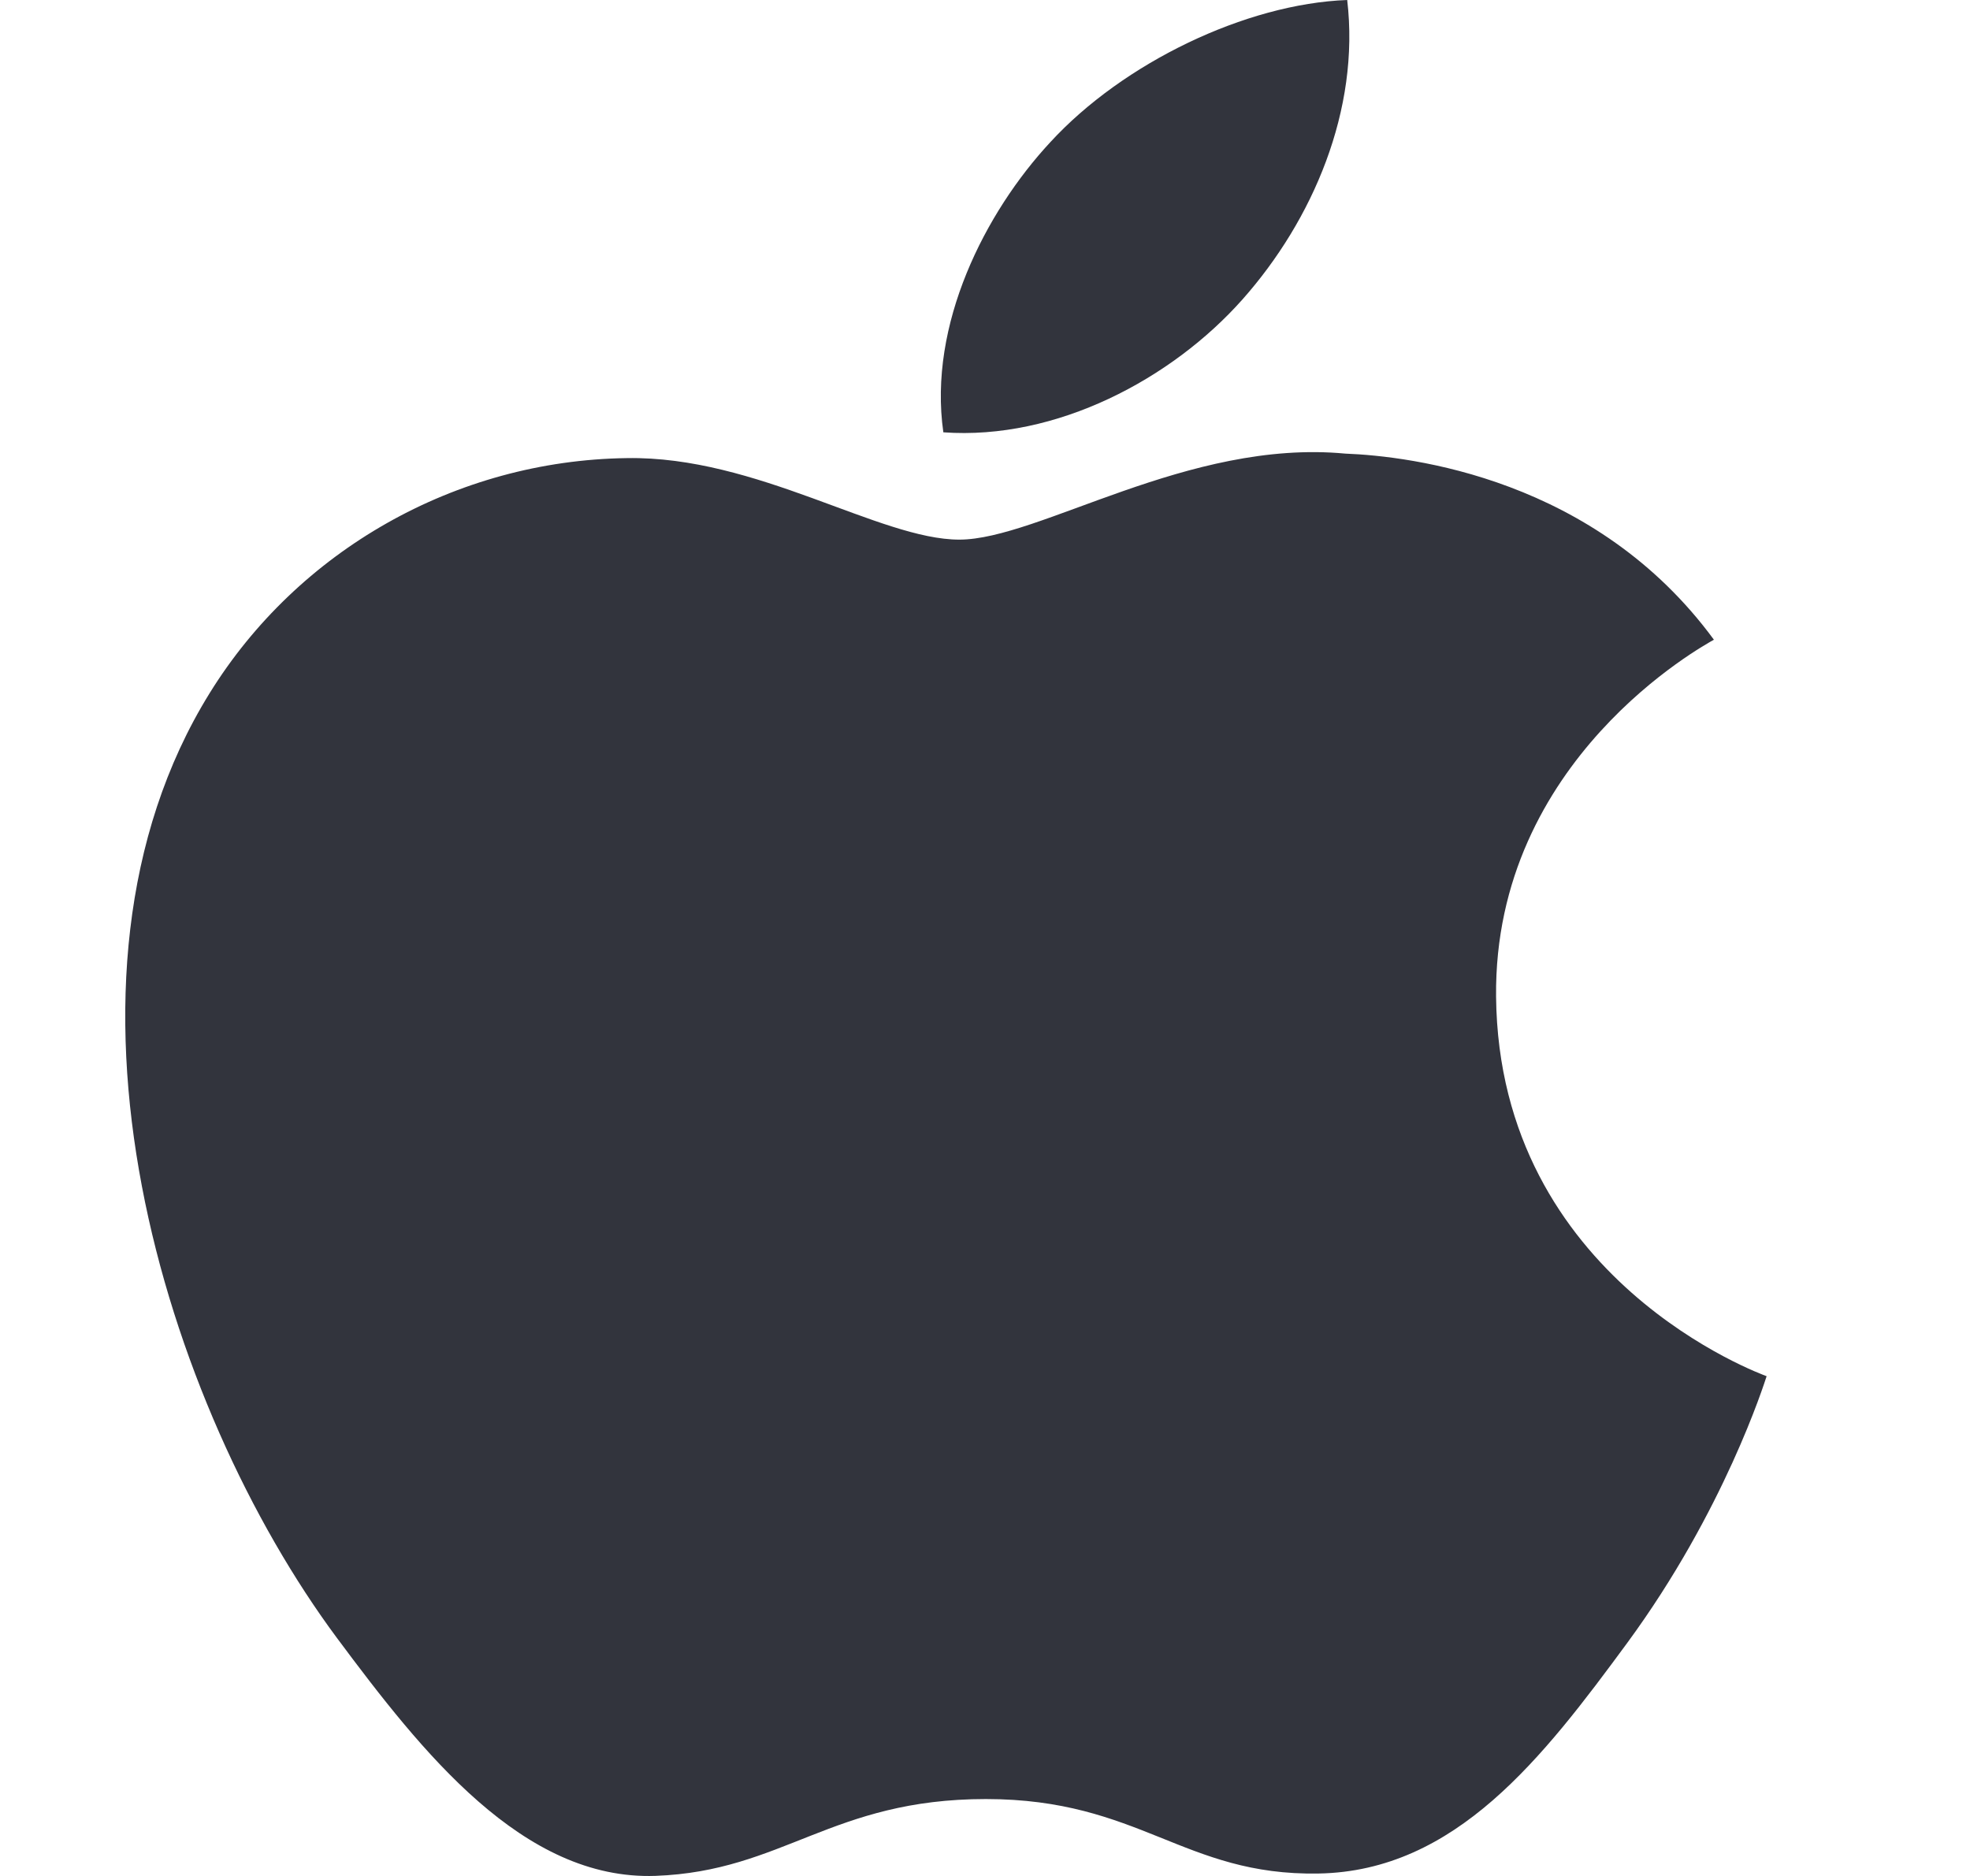 <svg width="21" height="20" viewBox="0 0 21 20" fill="none" xmlns="http://www.w3.org/2000/svg">
<g clip-path="url(#clip0_1192_12093)">
<path d="M15.948 10.625C15.978 13.652 18.8 14.659 18.832 14.672C18.808 14.743 18.381 16.107 17.345 17.517C16.449 18.735 15.52 19.949 14.055 19.974C12.616 19.999 12.154 19.18 10.509 19.18C8.864 19.18 8.35 19.949 6.988 19.999C5.575 20.049 4.499 18.681 3.595 17.467C1.75 14.984 0.34 10.451 2.234 7.391C3.174 5.871 4.855 4.909 6.68 4.884C8.068 4.859 9.378 5.753 10.226 5.753C11.074 5.753 12.666 4.678 14.34 4.836C15.04 4.863 17.007 5.099 18.27 6.82C18.168 6.879 15.923 8.095 15.948 10.625ZM13.244 3.193C13.994 2.348 14.499 1.171 14.361 0C13.28 0.04 11.972 0.671 11.196 1.516C10.501 2.264 9.892 3.462 10.056 4.609C11.262 4.696 12.493 4.039 13.244 3.193Z" fill="#32343D"/>
</g>
<defs>
<clipPath id="clip0_1192_12093">
<rect width="17.5" height="20" fill="white" transform="translate(1.333)"/>
</clipPath>
</defs>
</svg>
